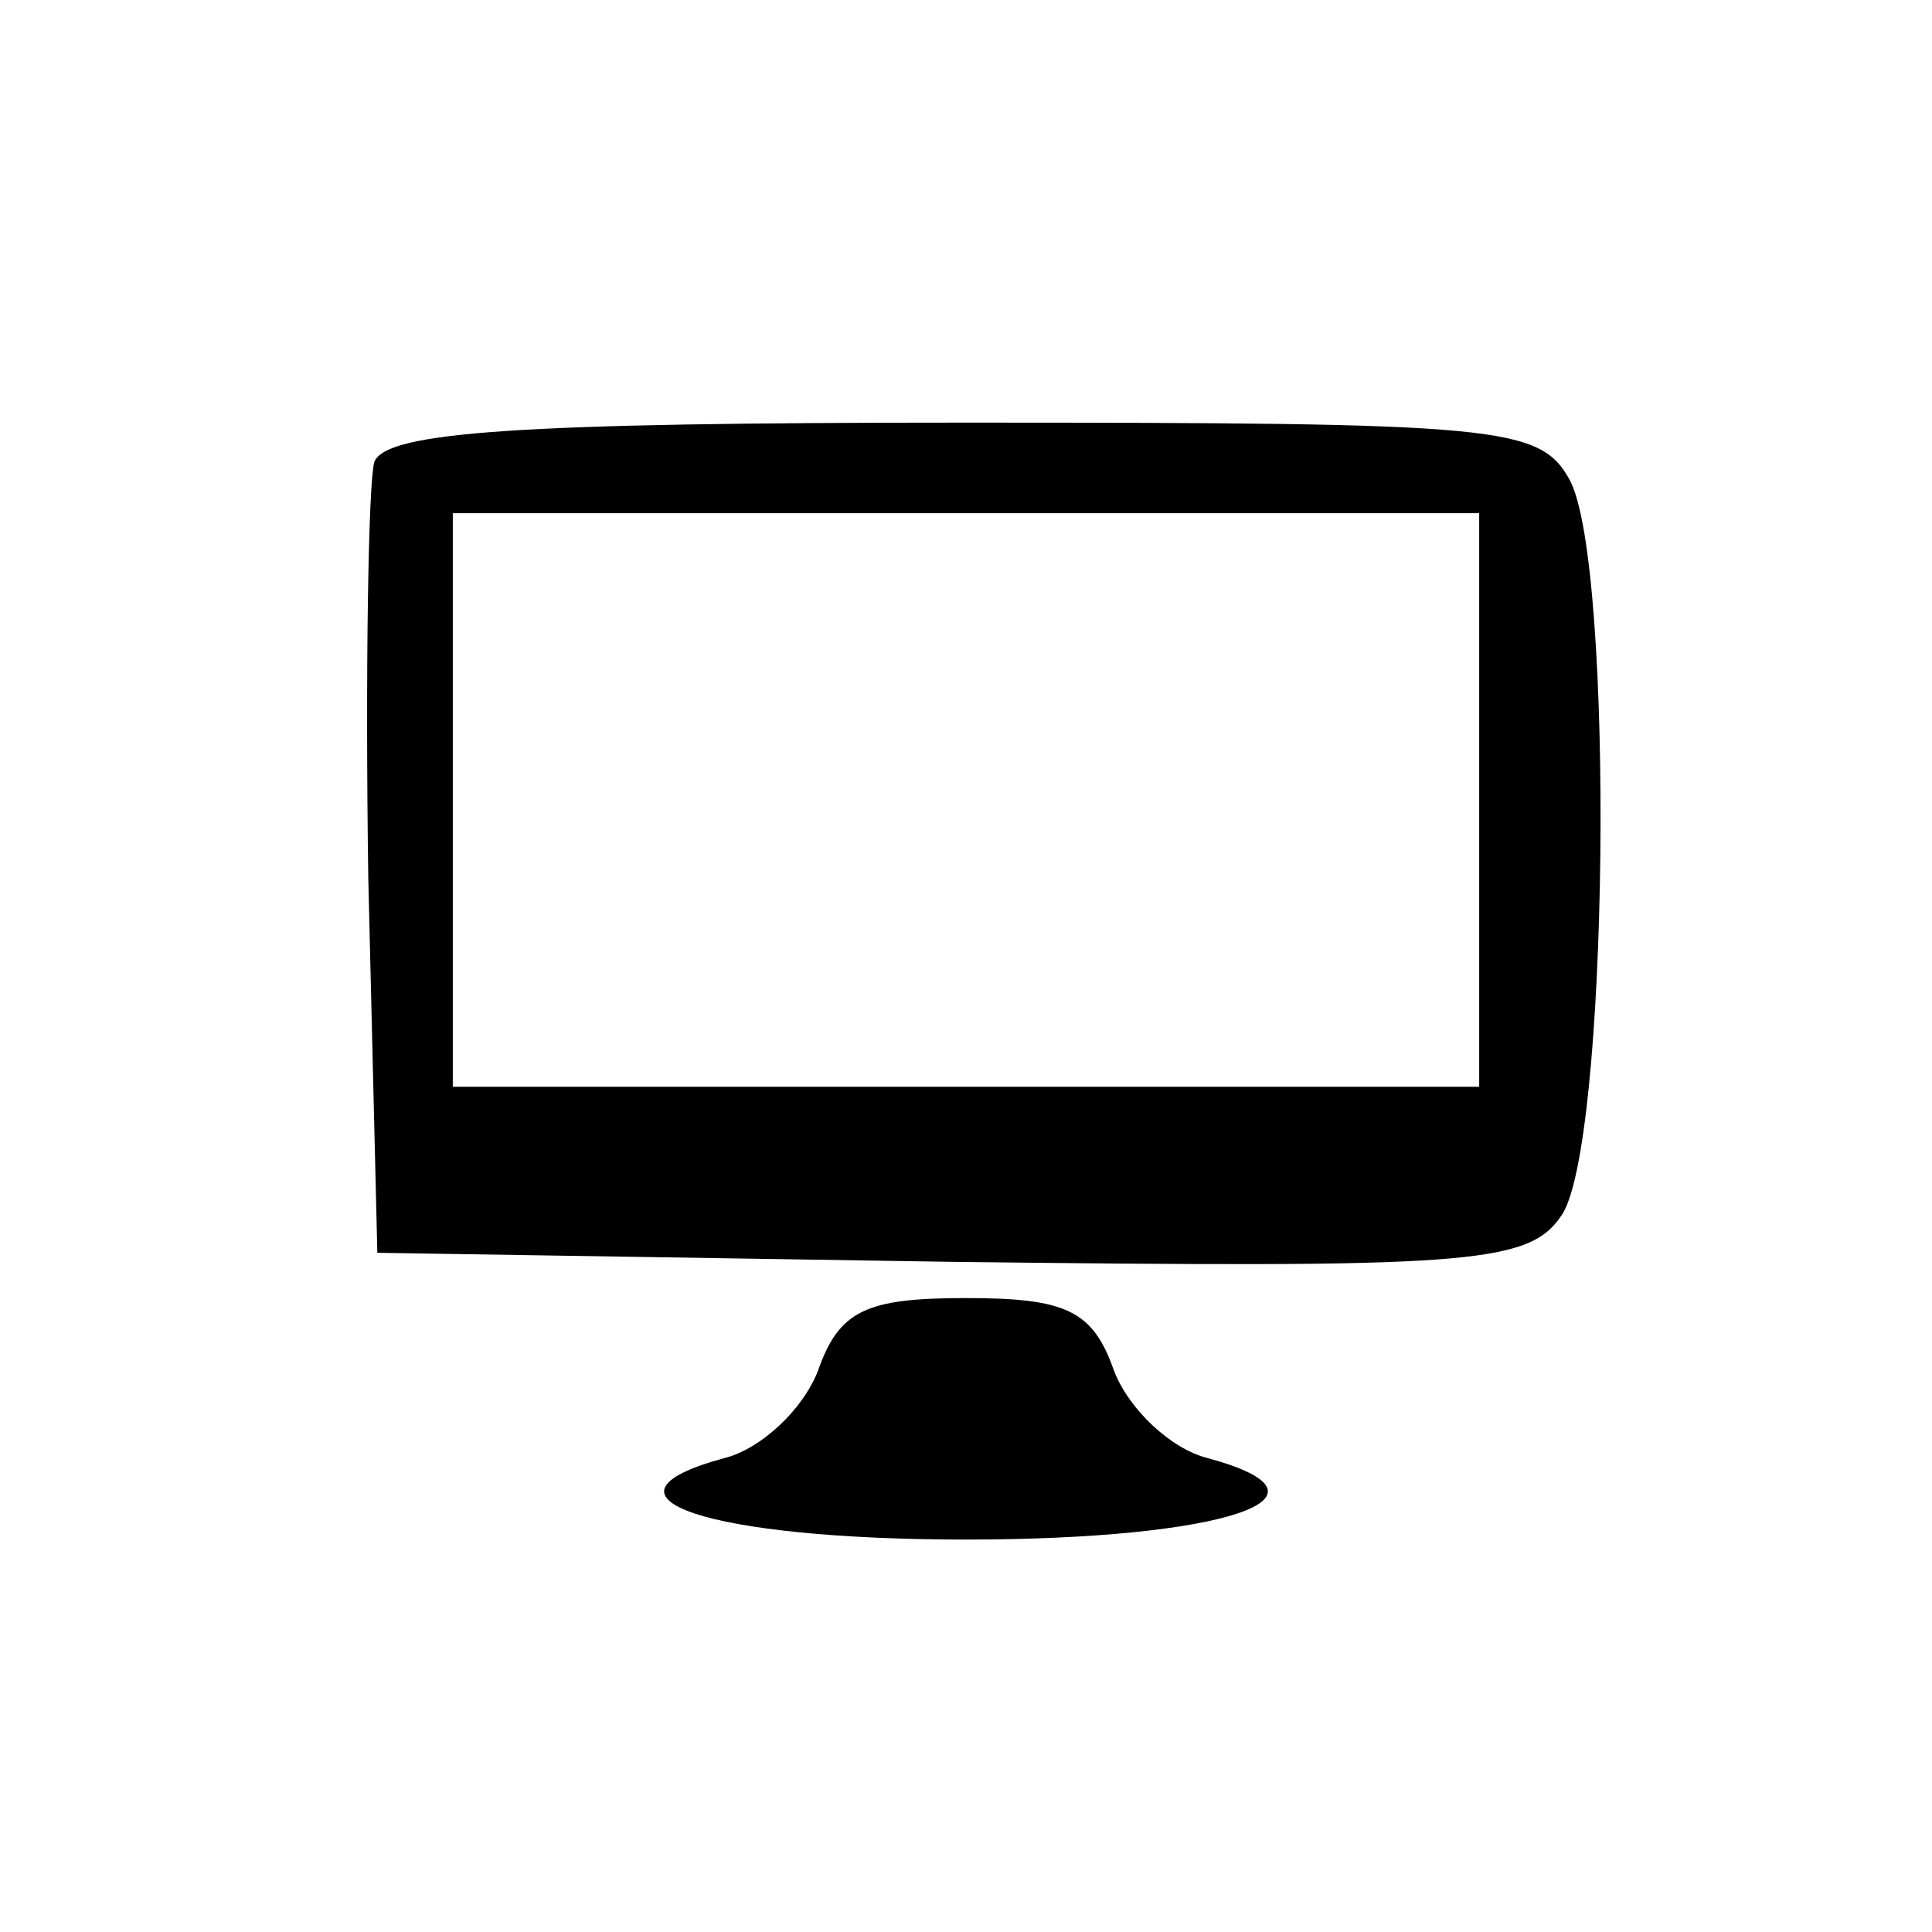 <?xml version="1.0" standalone="no"?>
<!DOCTYPE svg PUBLIC "-//W3C//DTD SVG 20010904//EN"
 "http://www.w3.org/TR/2001/REC-SVG-20010904/DTD/svg10.dtd">
<svg version="1.0" xmlns="http://www.w3.org/2000/svg"
 width="64pt" height="64pt" viewBox="0 0 64 64"
 preserveAspectRatio="xMidYMid meet">

<g transform="translate(0,64) scale(0.1,-0.1)"
fill="#000000" stroke="none">
<path d="M124 487 c-2 -7 -3 -69 -2 -138 l3 -124 190 -3 c170 -2 191 -1 202
15 16 21 18 216 3 244 -10 18 -23 19 -201 19 -147 0 -191 -3 -195 -13z m366
-112 l0 -95 -170 0 -170 0 0 95 0 95 170 0 170 0 0 -95z"/>
<path d="M271 186 c-5 -13 -19 -26 -31 -29 -48 -13 -5 -27 80 -27 85 0 128 14
80 27 -12 3 -26 16 -31 29 -7 20 -16 24 -49 24 -33 0 -42 -4 -49 -24z"/>
</g>
</svg>

